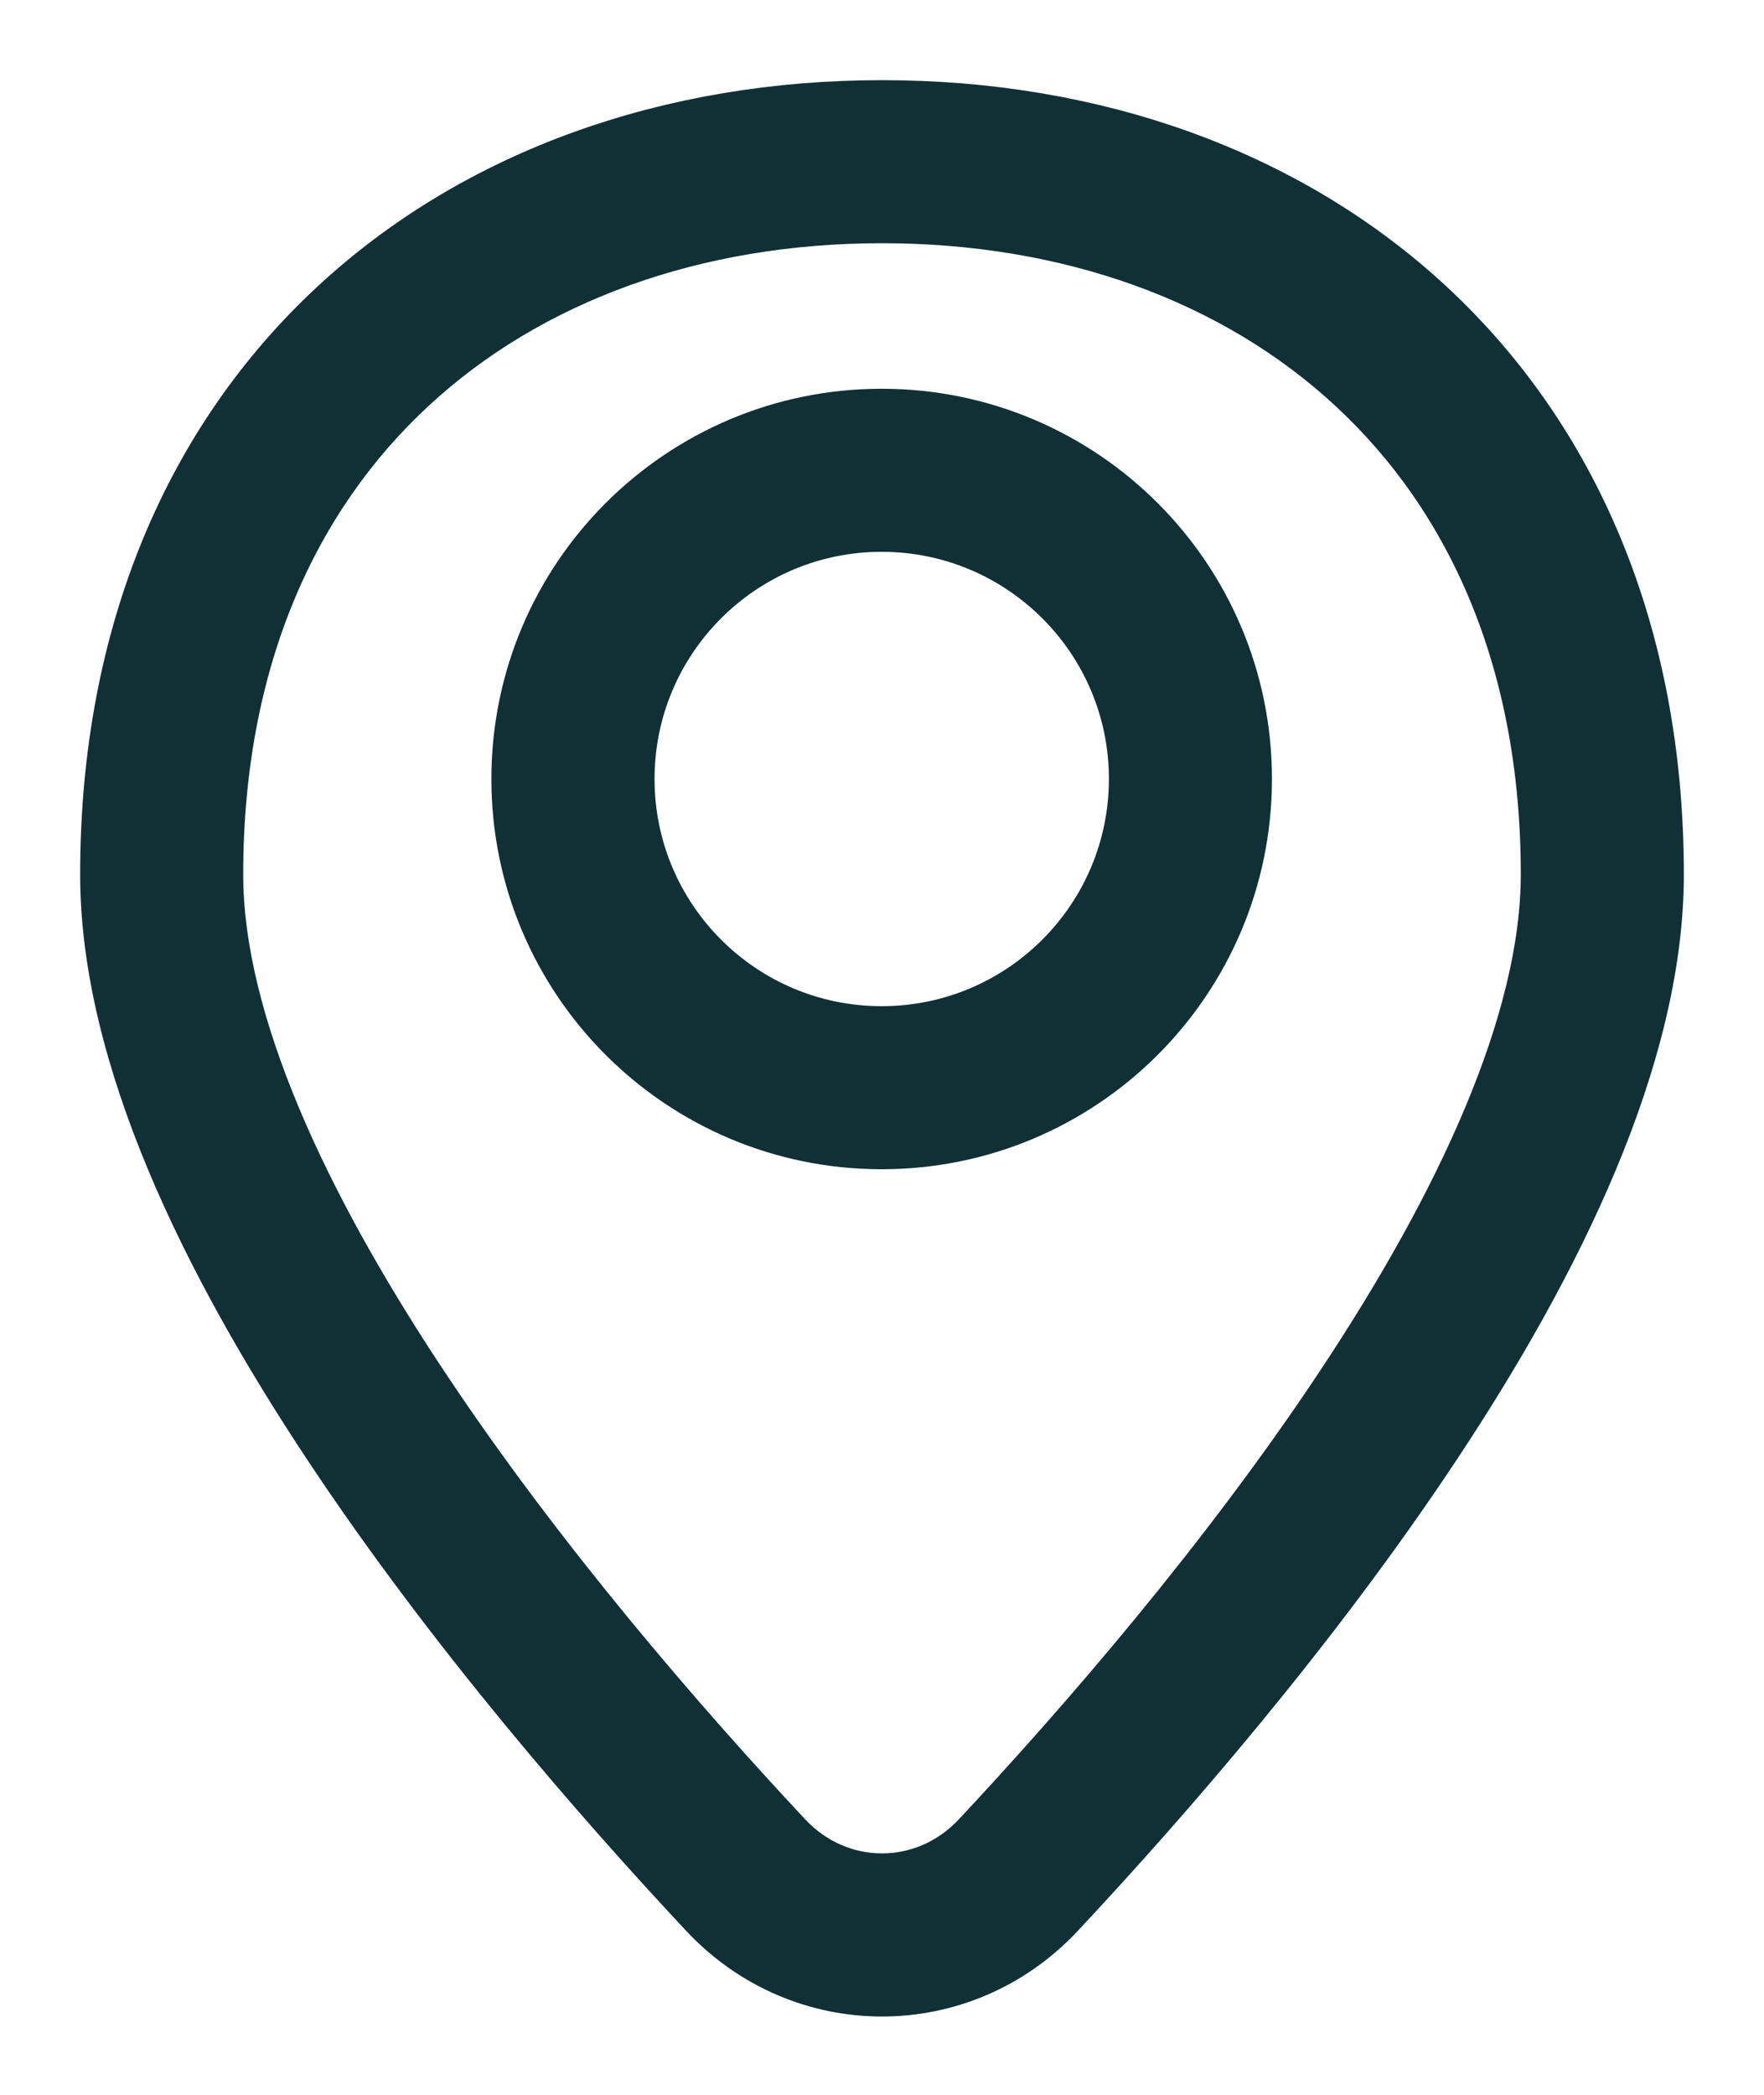 <svg width="16" height="19" viewBox="0 0 16 19" fill="none" xmlns="http://www.w3.org/2000/svg">
<path fill-rule="evenodd" clip-rule="evenodd" d="M3.698 3.485C2.62 4.485 1.933 5.973 1.933 7.932C1.933 9.283 2.713 10.946 3.794 12.576C4.861 14.186 6.166 15.685 7.104 16.688C7.597 17.215 8.403 17.215 8.896 16.688C9.834 15.685 11.139 14.186 12.206 12.576C13.287 10.946 14.067 9.283 14.067 7.932C14.067 5.973 13.38 4.485 12.302 3.485C11.22 2.48 9.706 1.933 8 1.933C6.294 1.933 4.78 2.48 3.698 3.485ZM3.063 2.801C4.345 1.611 6.097 1 8 1C9.903 1 11.655 1.611 12.937 2.801C14.224 3.996 15 5.741 15 7.932C15 9.578 14.079 11.44 12.984 13.091C11.876 14.763 10.533 16.304 9.577 17.326C8.716 18.247 7.284 18.247 6.423 17.326C5.467 16.304 4.124 14.763 3.016 13.091C1.921 11.44 1 9.578 1 7.932C1 5.741 1.776 3.996 3.063 2.801Z" fill="#103036" stroke="#103036" stroke-width="0.546" stroke-linejoin="round"/>
<path fill-rule="evenodd" clip-rule="evenodd" d="M7.997 4.732C6.708 4.732 5.664 5.777 5.664 7.065C5.664 8.354 6.708 9.399 7.997 9.399C9.286 9.399 10.331 8.354 10.331 7.065C10.331 5.777 9.286 4.732 7.997 4.732ZM4.73 7.065C4.73 5.261 6.193 3.799 7.997 3.799C9.801 3.799 11.264 5.261 11.264 7.065C11.264 8.87 9.801 10.332 7.997 10.332C6.193 10.332 4.73 8.87 4.73 7.065Z" fill="#103036" stroke="#103036" stroke-width="0.546"/>
</svg>
